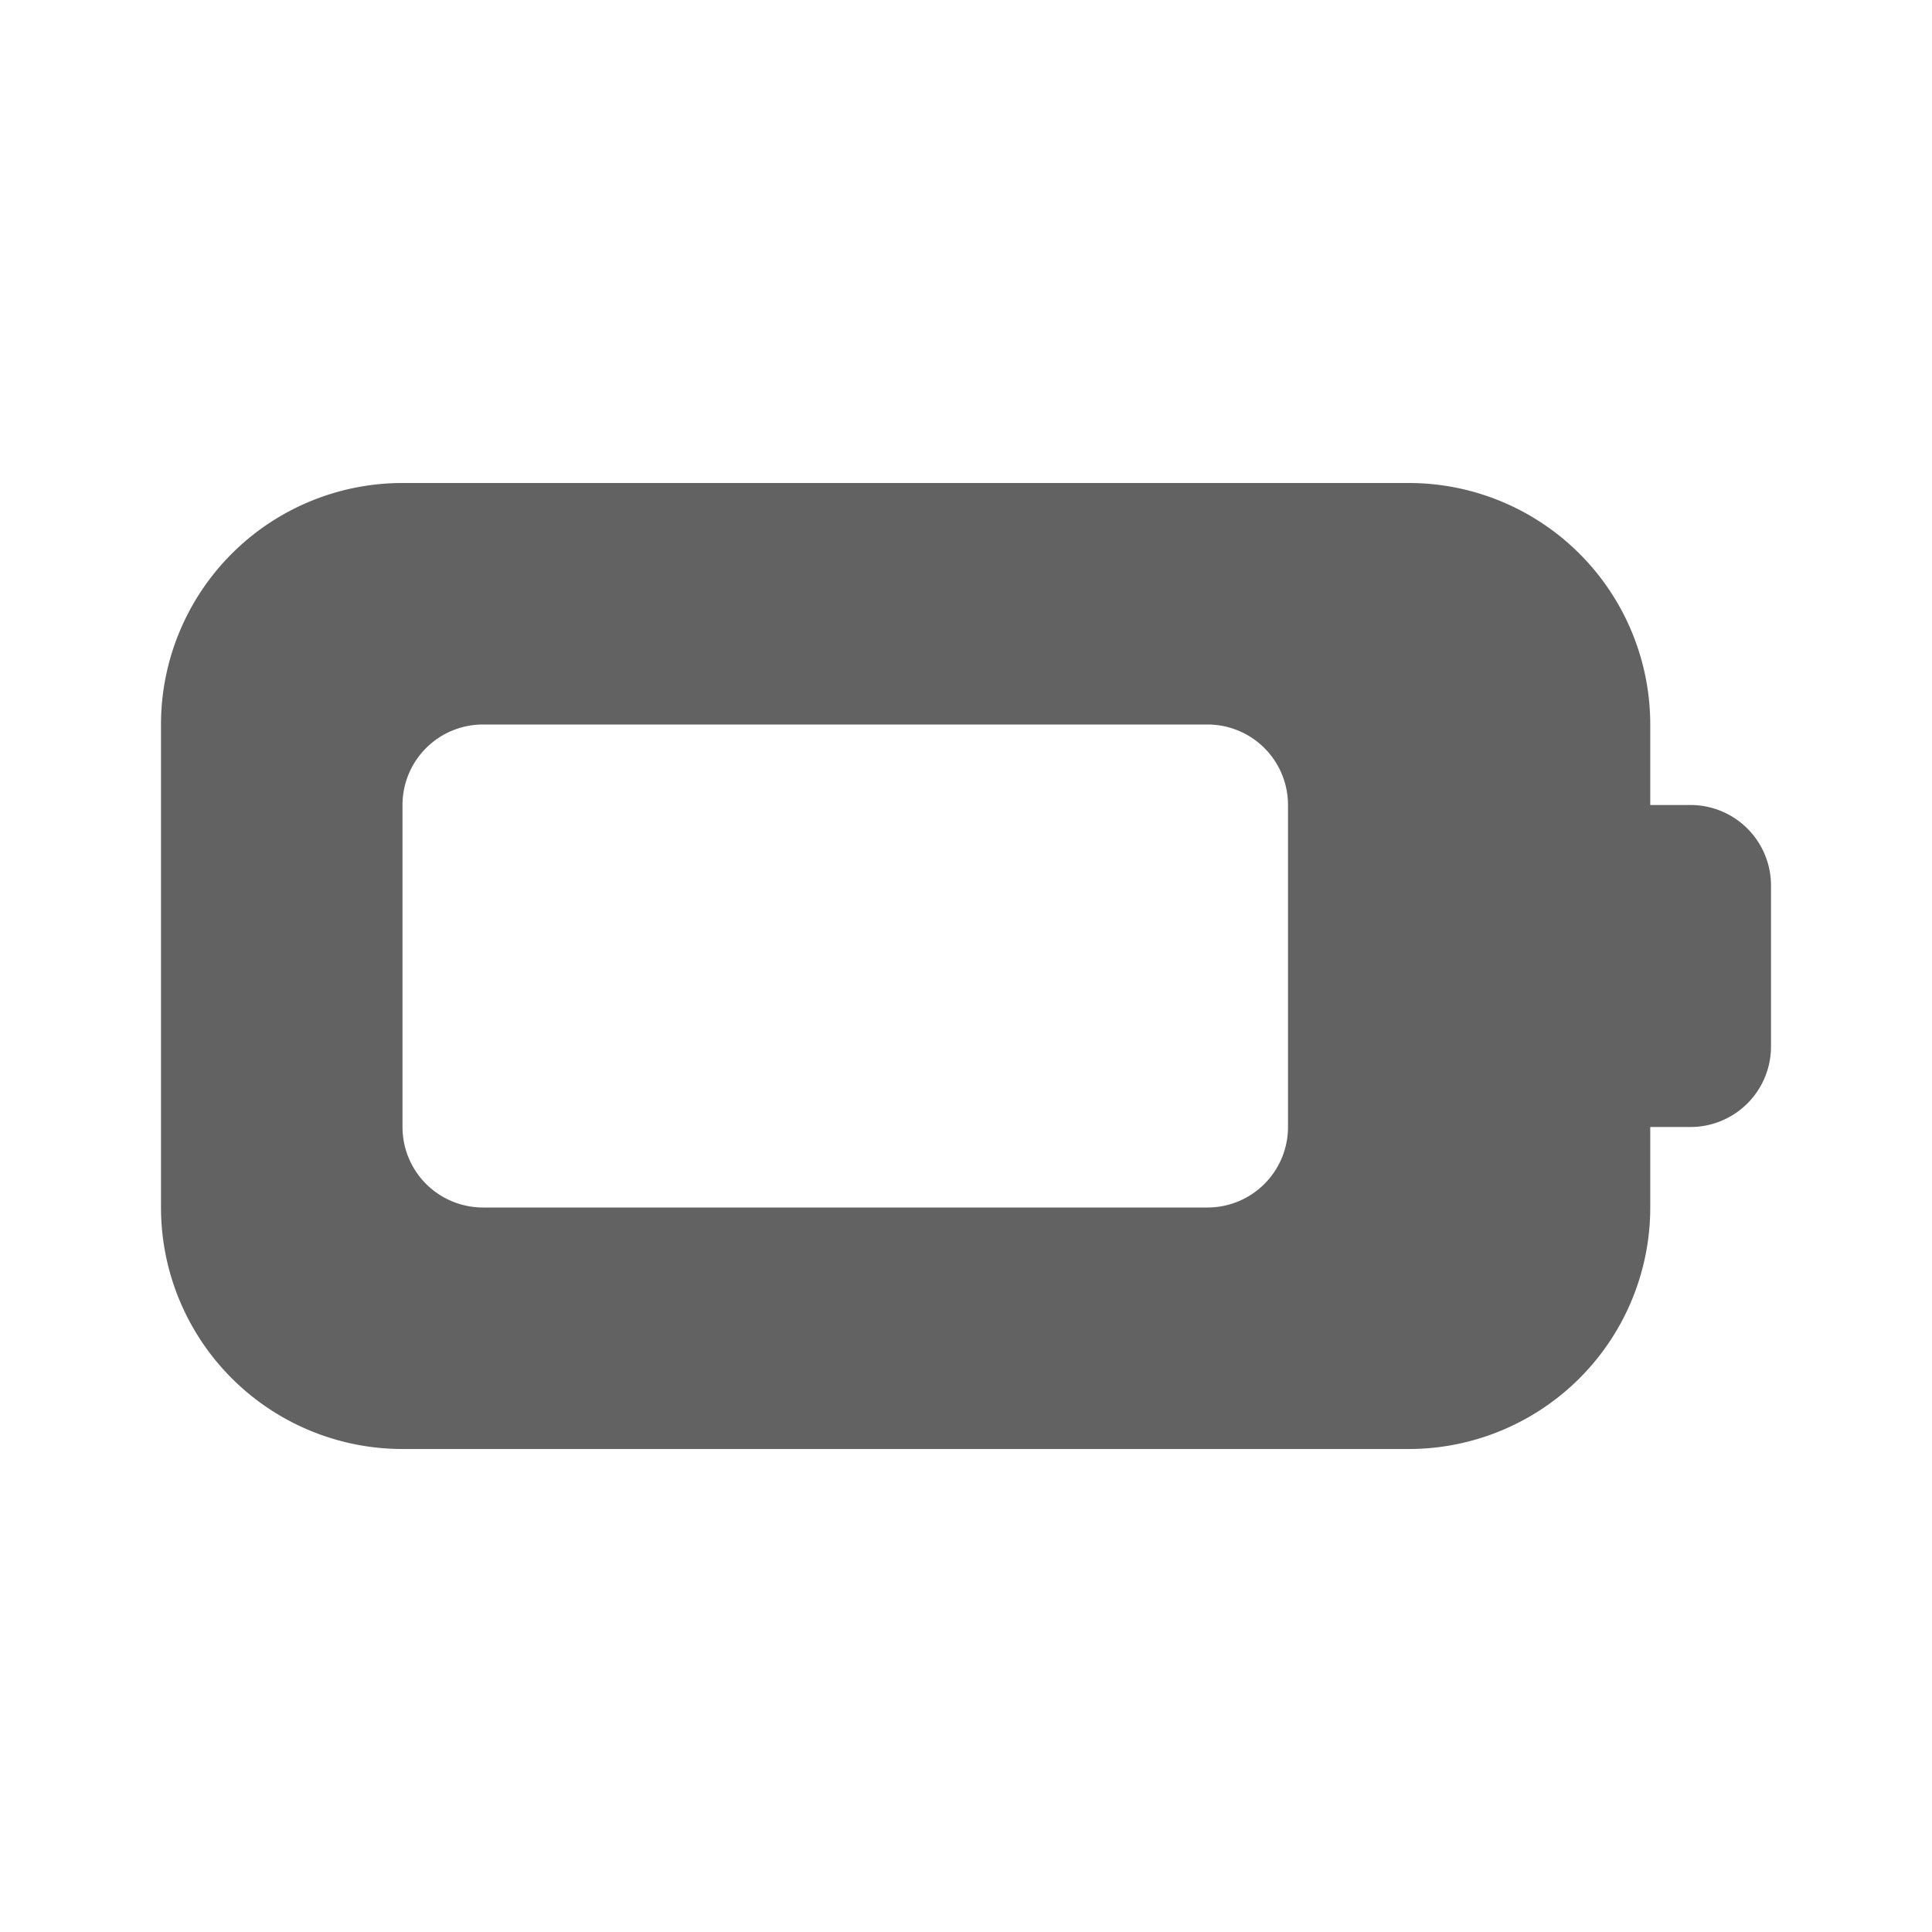 <svg xmlns="http://www.w3.org/2000/svg" xmlns:xlink="http://www.w3.org/1999/xlink" width="24" height="24" preserveAspectRatio="xMidYMid meet" viewBox="0 0 24 24" style="-ms-transform: rotate(360deg); -webkit-transform: rotate(360deg); transform: rotate(360deg);"><g fill="none"><path d="M6 9a1 1 0 0 0-1 1v4a1 1 0 0 0 1 1h9a1 1 0 0 0 1-1v-4a1 1 0 0 0-1-1H6zM2 9a3 3 0 0 1 3-3h12.5a3 3 0 0 1 3 3v1h.5a1 1 0 0 1 1 1v2a1 1 0 0 1-1 1h-.5v1a3 3 0 0 1-3 3H5a3 3 0 0 1-3-3V9z" fill="#626262"/></g><rect x="0" y="0" width="24" height="24" fill="rgba(0, 0, 0, 0)" /></svg>